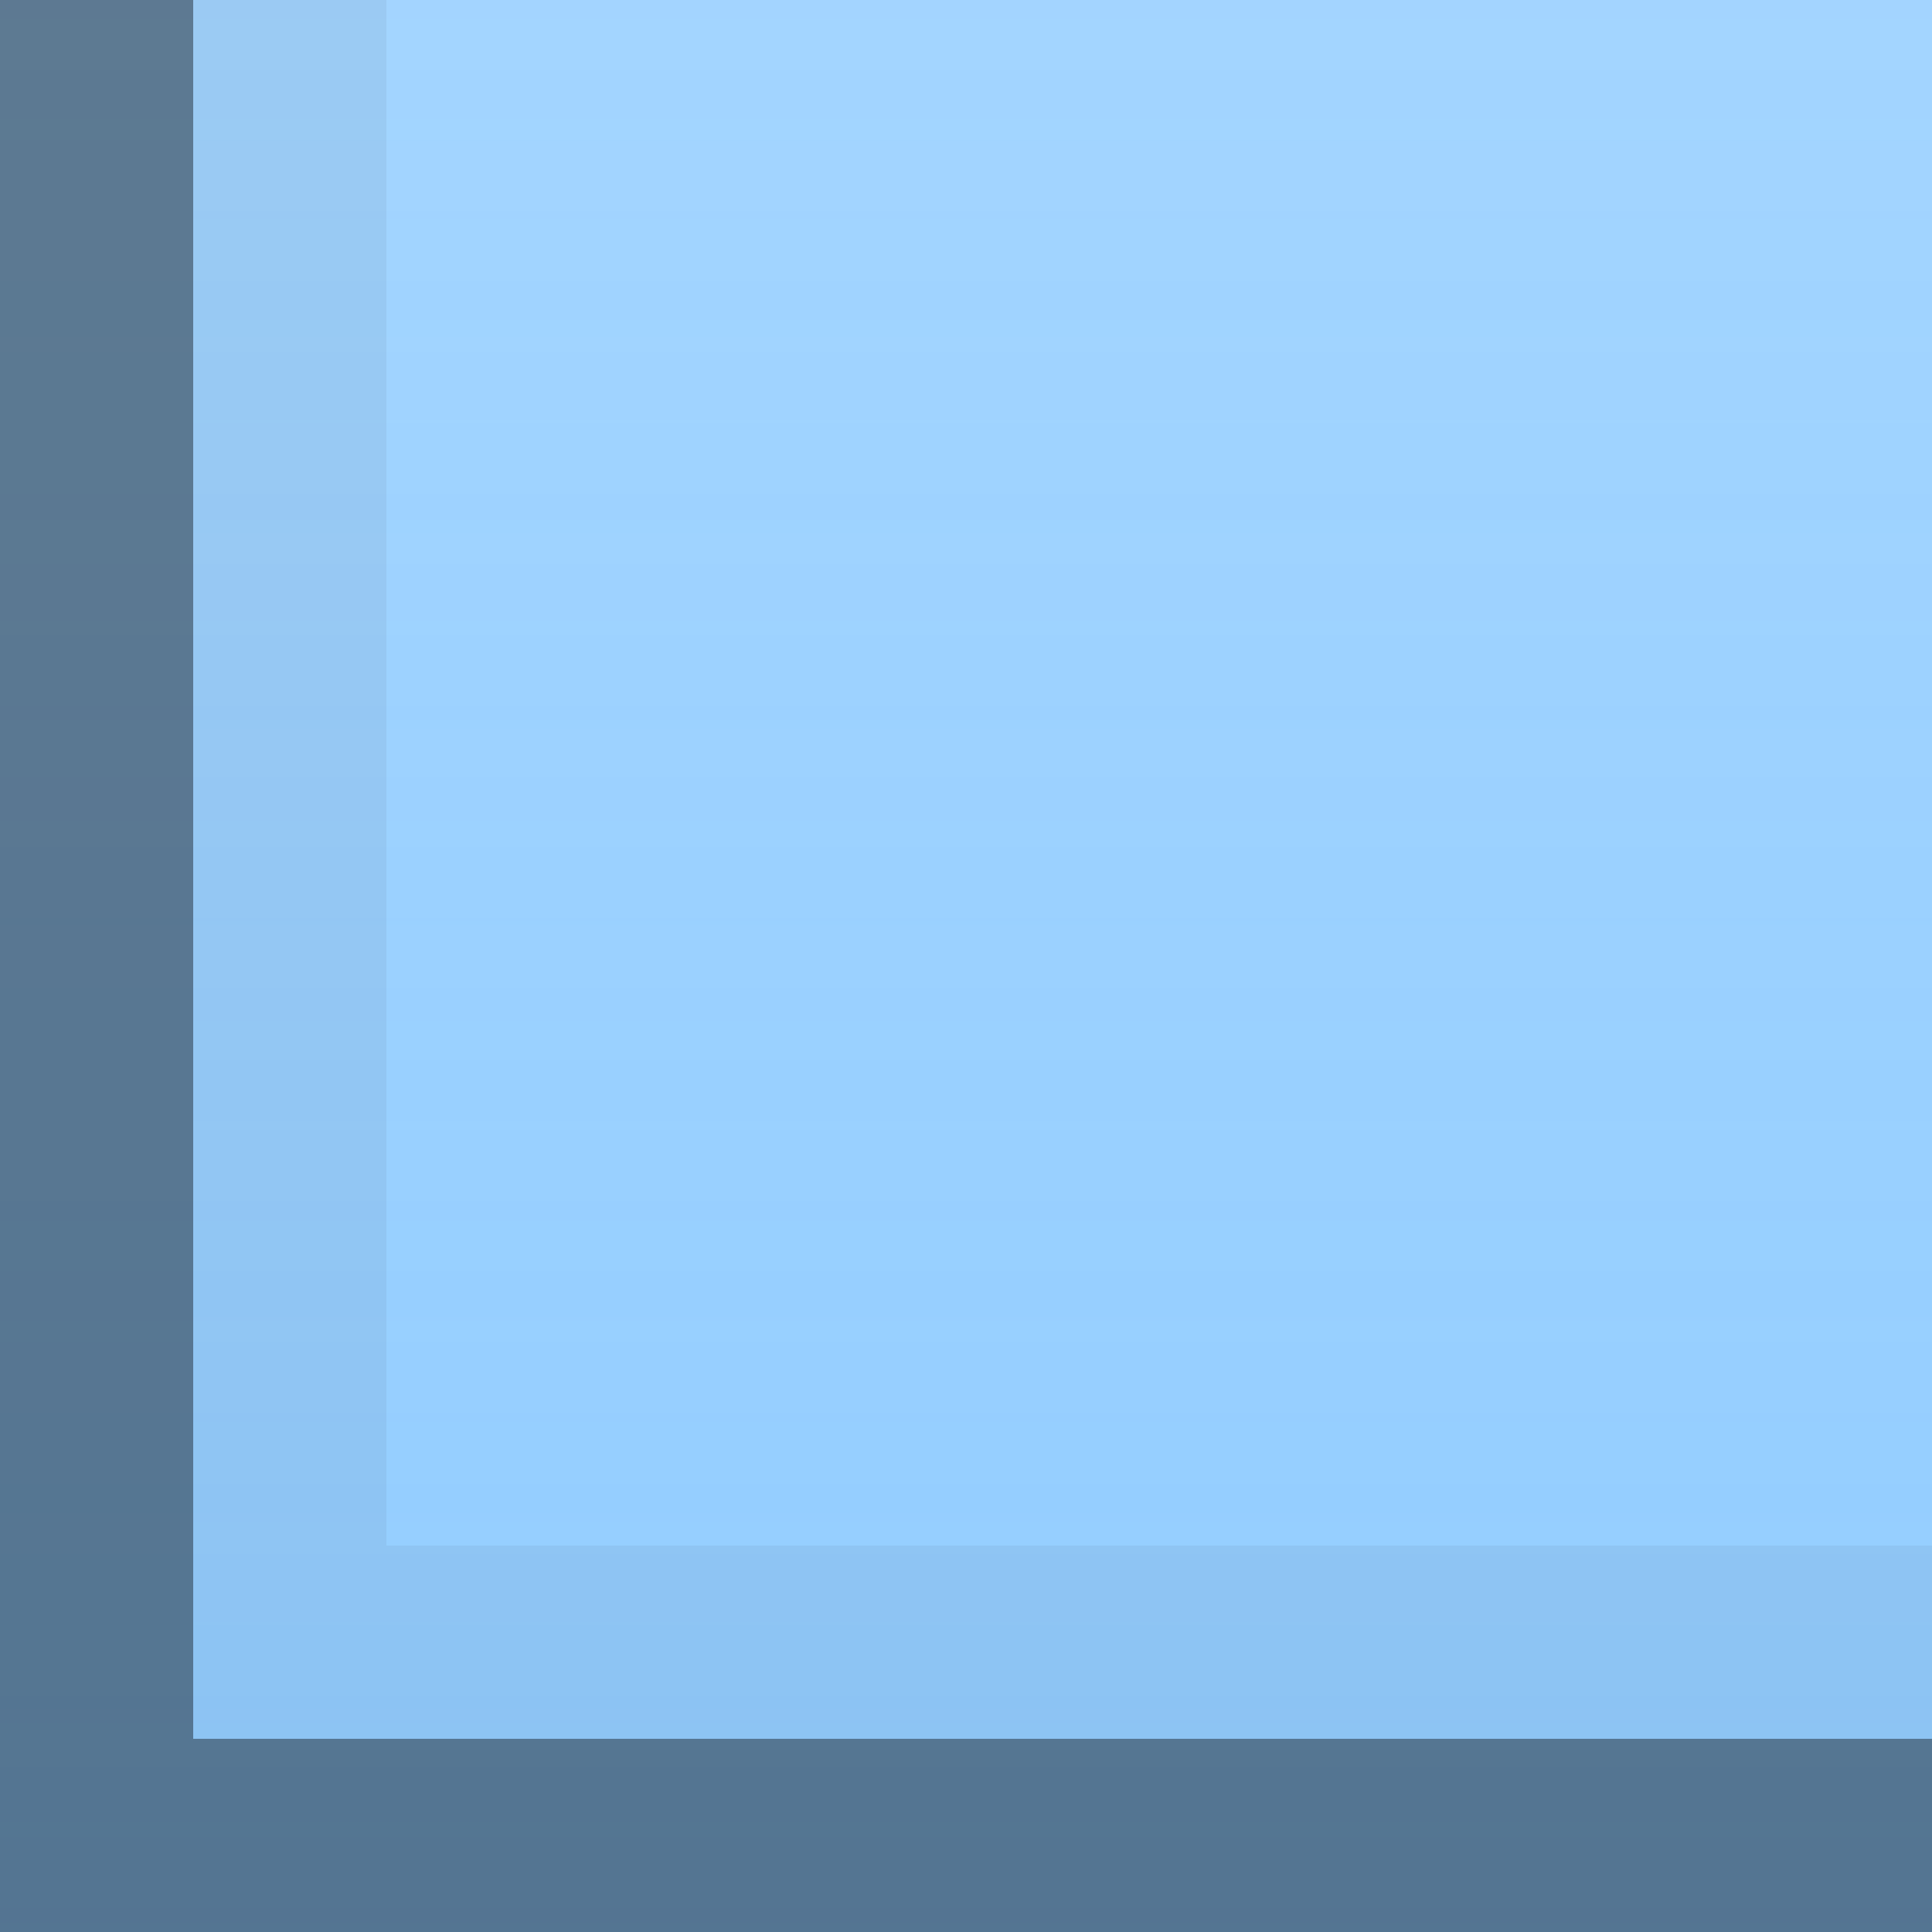 <?xml version="1.0" encoding="UTF-8"?>
<!DOCTYPE svg PUBLIC "-//W3C//DTD SVG 1.1 Tiny//EN" "http://www.w3.org/Graphics/SVG/1.1/DTD/svg11-tiny.dtd">
<svg baseProfile="tiny" height="10.0" version="1.1" viewBox="0.0 0.0 10.0 10.0" width="10.0" x="0.0" xmlns="http://www.w3.org/2000/svg" xmlns:xlink="http://www.w3.org/1999/xlink" y="0.0">
<rect fill="url(#SVGID_1_)" fill-opacity="0.67" height="10.0" stroke-opacity="0.67" width="10.0" x="0.0" y="0.0"/>
<path d="M 10.0 9.0 H 1.0 V 0.0 L 0.0 0.0 v 10.0 h 10.0 L 10.0 9.0 z" fill-opacity="0.4" stroke-opacity="0.4"/>
<path d="M 10.0 8.0 H 2.0 V 0.0 L 0.0 0.0 v 10.0 h 10.0 L 10.0 8.0 z" fill-opacity="0.05" stroke-opacity="0.05"/>
<defs>
<linearGradient gradientUnits="userSpaceOnUse" id="SVGID_1_" x1="160" x2="160" y1="10.0" y2="-40">
<stop offset="0" style="stop-color:#5CB4FF"/>
<stop offset="1" style="stop-color:#5CB4FF;stop-opacity:0.2"/>
</linearGradient>
</defs>
</svg>
